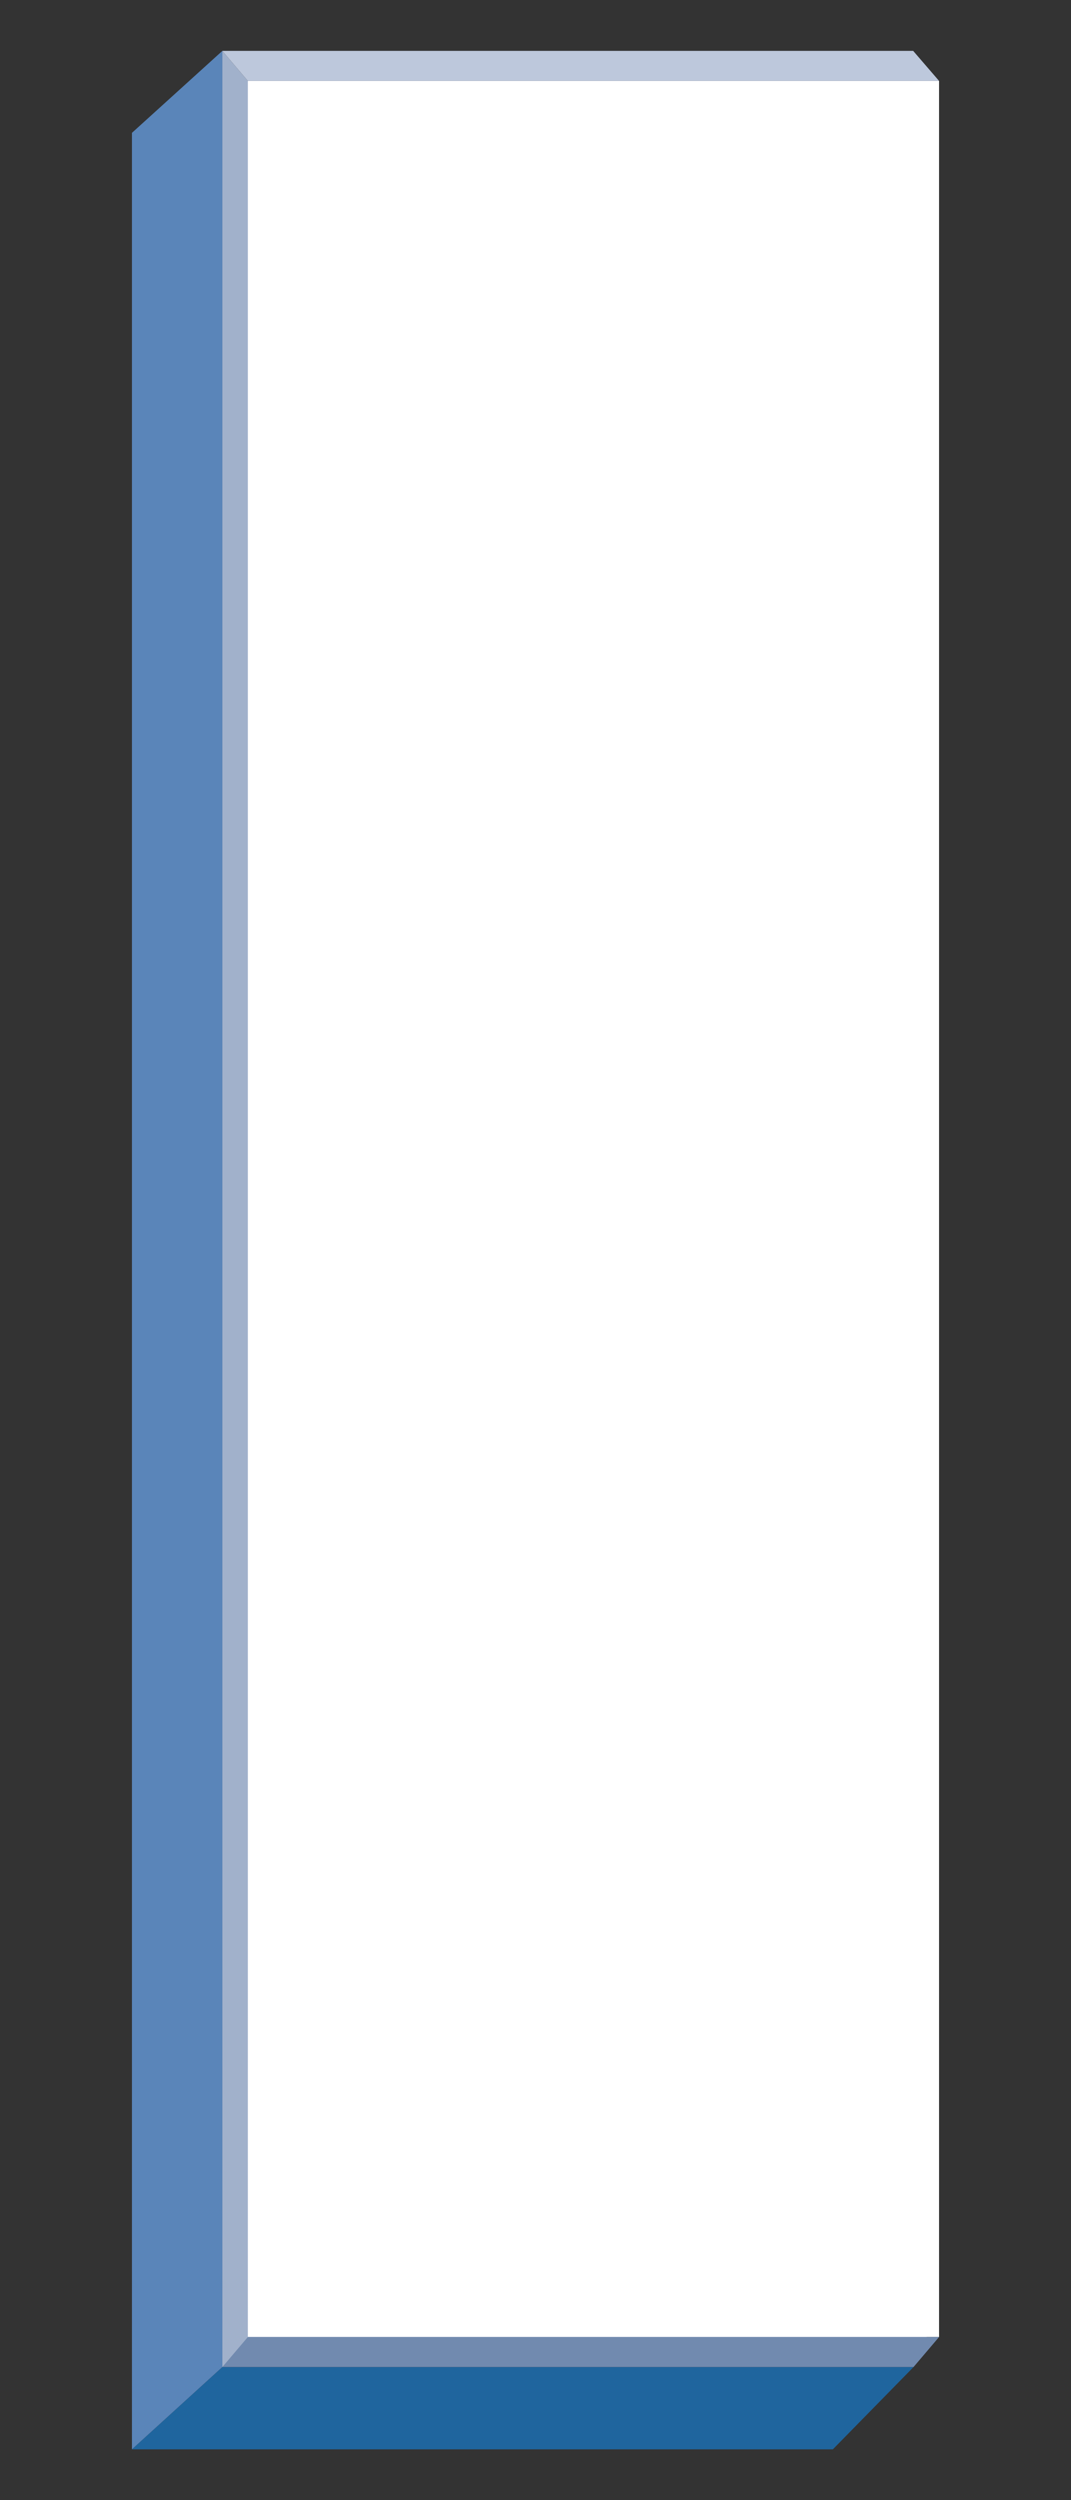 <svg id="圖層_1" data-name="圖層 1" xmlns="http://www.w3.org/2000/svg" viewBox="0 0 924.09 2157">
  <rect x="0" y="0" width="924.09" height="2157" fill="#333333" stroke="none"/>
  <defs>
    <style>
      .cls-1 {
        fill: #a1b1cb;
      }

      .cls-2 {
        fill: #1f659e;
      }

      .cls-3 {
        fill: #fff;
      }

      .cls-4 {
        fill: #5a85b9;
      }

      .cls-5 {
        fill: #718aaf;
      }

      .cls-6 {
        fill: #bdc8dc;
      }
    </style>
  </defs>
  <title>machineFrame</title>
  <polygon class="cls-1" points="809.92 69.79 789.92 69.79 213.86 69.79 191.86 43.9 191.86 2042.1 192.18 2042.1 213.86 2019.98 789.92 2019.98 795.27 2019.98 809.92 2006.78 809.92 69.79"/>
  <polygon class="cls-2" points="191.86 2042.1 113.85 2113.1 718.63 2113.1 788.24 2042.1 196.18 2042.1 191.86 2042.1"/>
  <rect class="cls-3" x="213.86" y="69.79" width="596.38" height="1946.42"/>
  <polygon class="cls-4" points="191.86 43.9 191.86 43.9 191.86 43.9 191.86 43.9 113.85 114.61 113.85 146.91 113.85 2113.1 191.86 2042.1 191.86 43.9 191.86 43.9"/>
  <polygon class="cls-5" points="213.86 2016.2 191.86 2042.1 788.24 2042.1 810.24 2016.2 213.86 2016.2"/>
  <polygon class="cls-6" points="787.92 43.9 191.86 43.9 213.86 69.79 789.92 69.79 792.97 69.79 809.92 69.79 810.24 69.79 787.92 43.9"/>
</svg>

